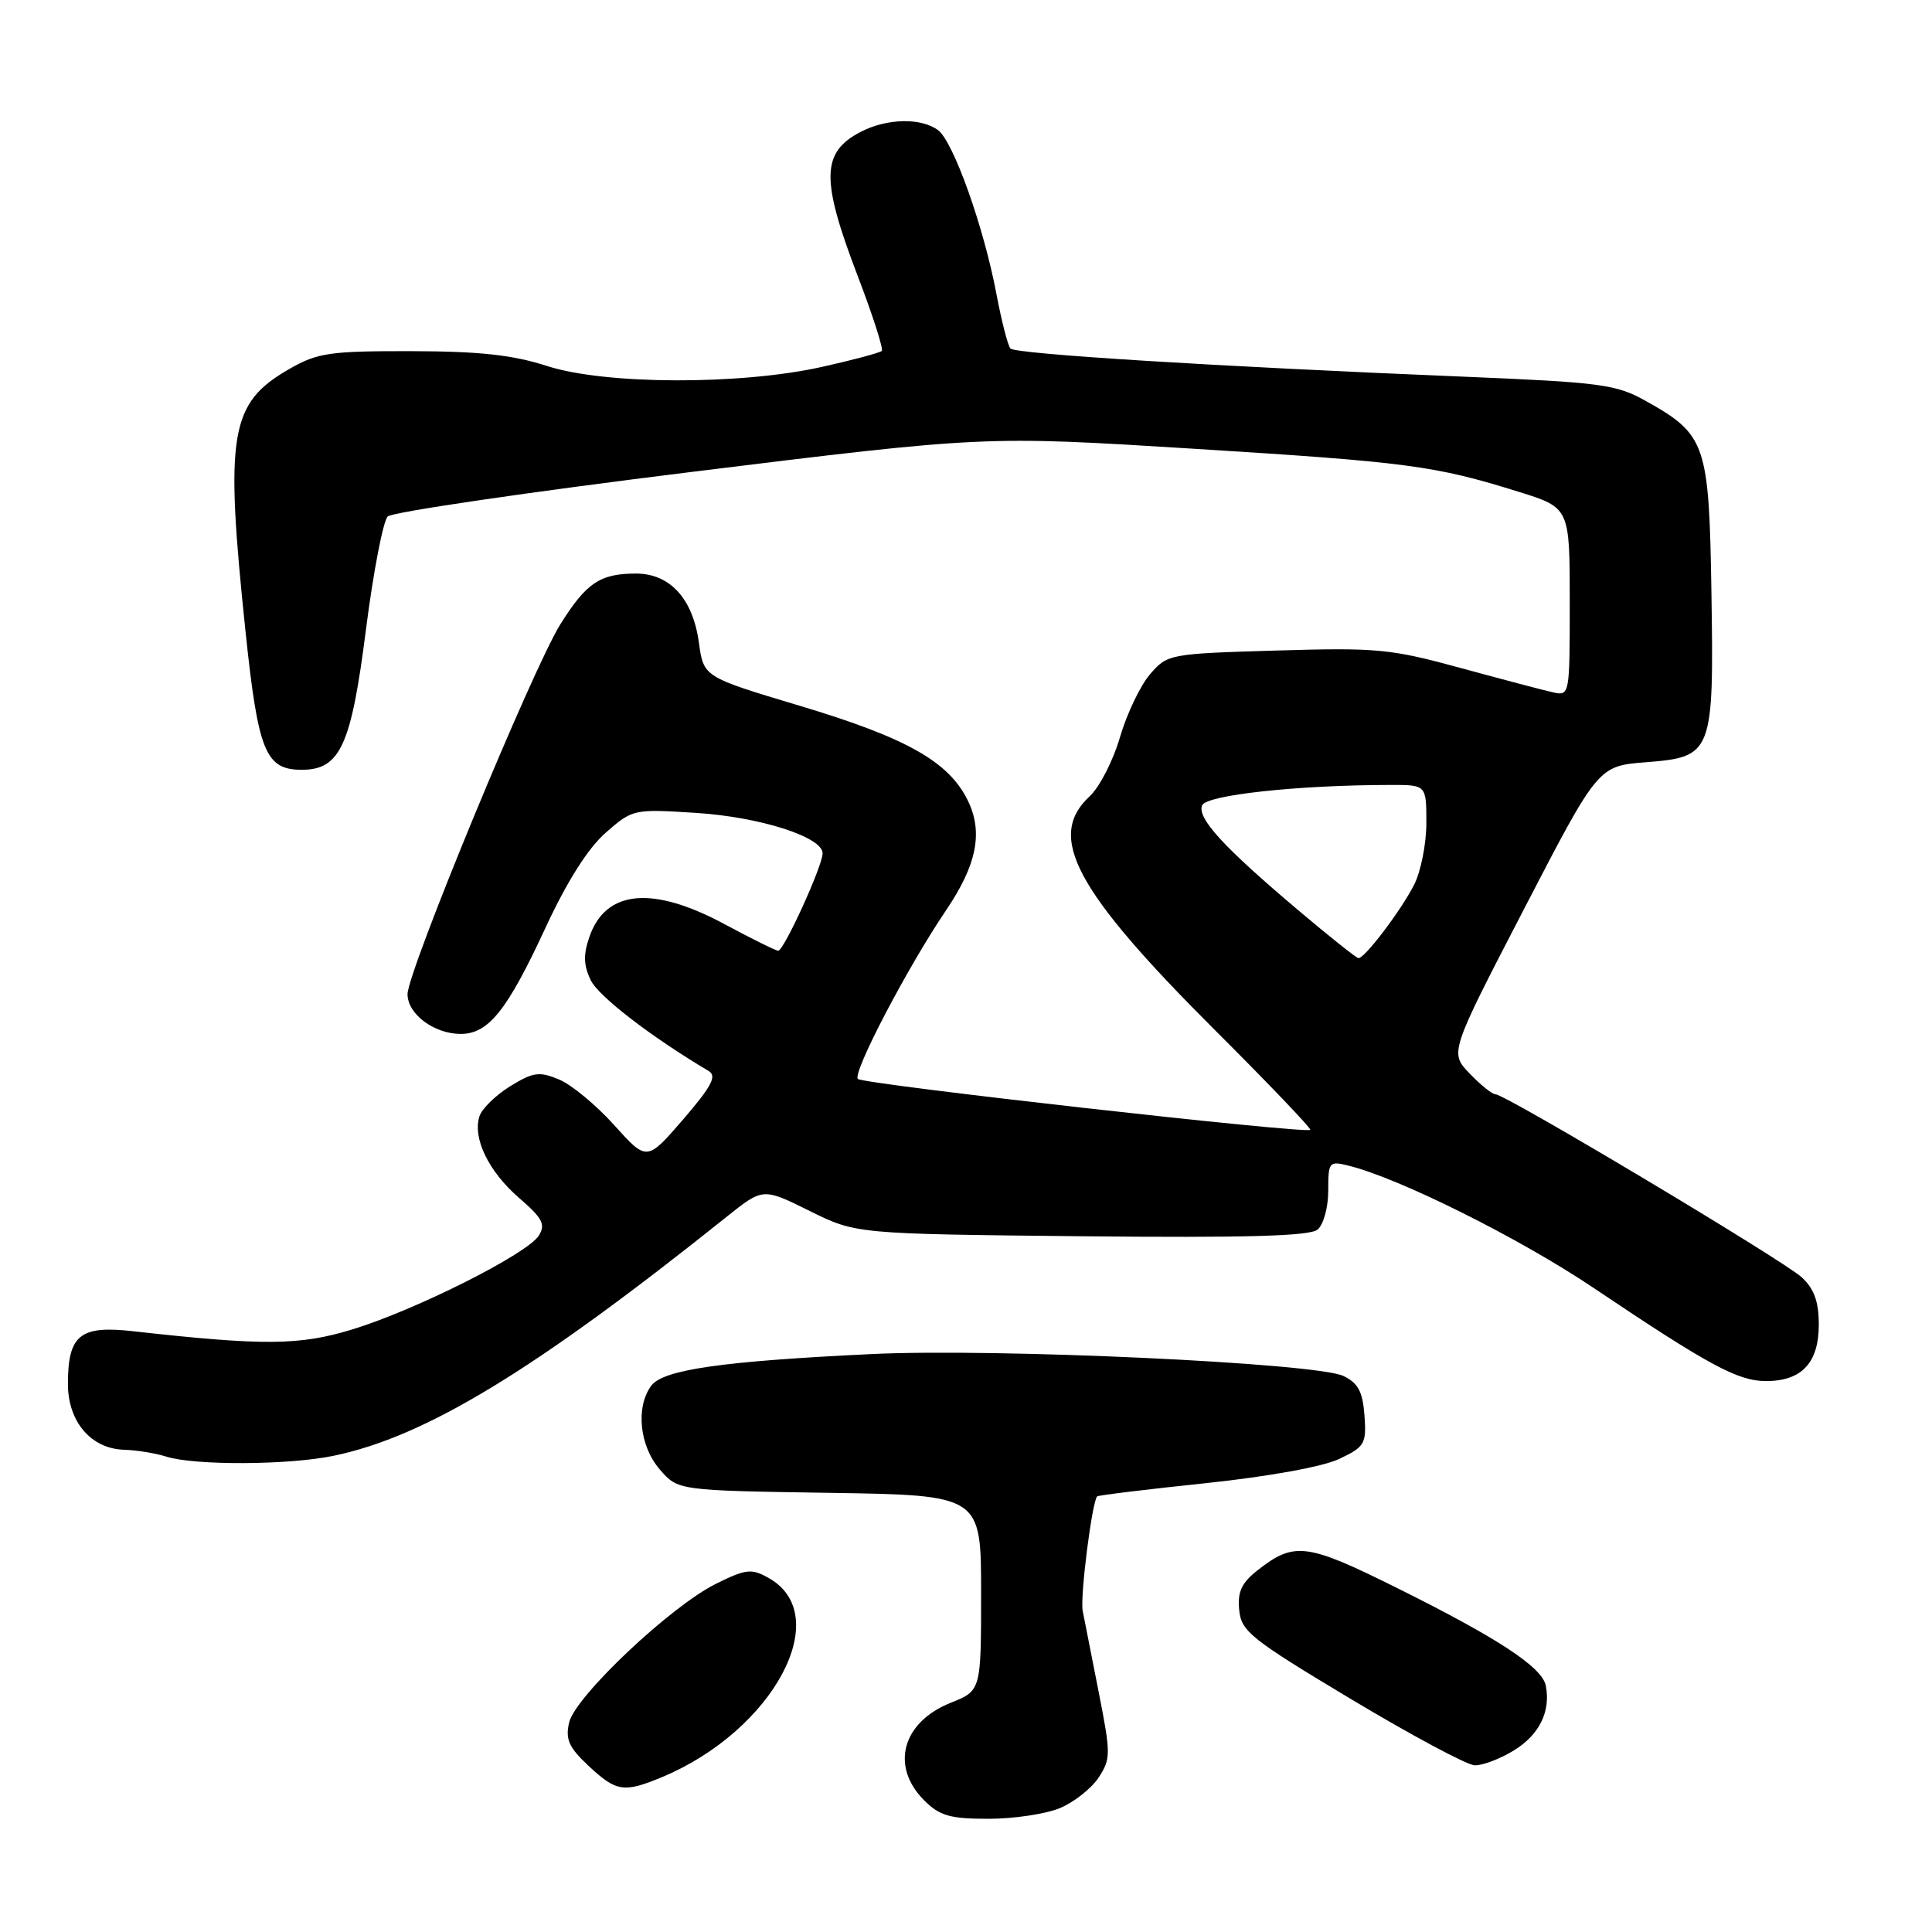 <?xml version="1.0" encoding="UTF-8" standalone="no"?>
<!DOCTYPE svg PUBLIC "-//W3C//DTD SVG 1.1//EN" "http://www.w3.org/Graphics/SVG/1.1/DTD/svg11.dtd" >
<svg xmlns="http://www.w3.org/2000/svg" xmlns:xlink="http://www.w3.org/1999/xlink" version="1.1" viewBox="0 0 256 256">
 <g >
 <path fill="currentColor"
d=" M 140.45 239.58 C 142.32 238.80 144.62 236.98 145.57 235.54 C 147.20 233.05 147.20 232.43 145.58 224.20 C 144.64 219.42 143.68 214.57 143.46 213.43 C 143.10 211.59 144.70 198.96 145.38 198.28 C 145.53 198.13 152.00 197.34 159.75 196.53 C 168.17 195.64 175.31 194.34 177.47 193.31 C 180.85 191.70 181.07 191.31 180.80 187.55 C 180.56 184.39 179.96 183.26 178.00 182.32 C 174.37 180.60 132.03 178.63 115.50 179.42 C 95.64 180.37 87.85 181.49 86.29 183.62 C 84.21 186.46 84.73 191.58 87.41 194.69 C 89.82 197.50 89.82 197.50 109.91 197.81 C 130.00 198.12 130.00 198.12 130.00 211.07 C 130.00 224.02 130.00 224.02 125.97 225.63 C 119.54 228.20 117.95 234.04 122.45 238.55 C 124.52 240.61 125.87 241.00 130.99 241.00 C 134.33 241.00 138.59 240.36 140.45 239.58 Z  M 87.74 235.47 C 102.50 229.30 110.66 214.03 101.85 209.09 C 99.58 207.81 98.86 207.89 94.91 209.84 C 88.91 212.79 76.20 224.79 75.41 228.25 C 74.90 230.49 75.38 231.55 78.00 234.00 C 81.68 237.43 82.67 237.58 87.74 235.47 Z  M 200.63 231.92 C 203.98 229.85 205.49 226.78 204.83 223.37 C 204.36 220.92 198.52 217.08 185.18 210.45 C 173.10 204.44 171.51 204.24 166.61 208.09 C 164.51 209.74 163.96 210.94 164.20 213.33 C 164.47 216.17 165.74 217.18 179.00 225.13 C 186.97 229.91 194.35 233.86 195.38 233.91 C 196.42 233.96 198.78 233.06 200.63 231.92 Z  M 44.20 192.90 C 56.41 190.37 70.81 181.61 96.30 161.22 C 101.09 157.39 101.09 157.39 107.25 160.44 C 113.42 163.50 113.42 163.50 143.29 163.81 C 165.13 164.03 173.54 163.79 174.58 162.93 C 175.37 162.28 176.00 159.99 176.00 157.77 C 176.00 153.92 176.10 153.81 178.75 154.47 C 185.46 156.14 201.37 164.08 211.09 170.61 C 226.43 180.92 230.28 183.00 234.01 183.00 C 238.74 183.00 241.00 180.58 241.00 175.52 C 241.00 172.48 240.39 170.78 238.75 169.26 C 236.36 167.04 199.48 145.00 198.16 145.00 C 197.73 145.00 196.18 143.76 194.73 142.24 C 192.08 139.48 192.08 139.48 201.92 120.49 C 211.76 101.50 211.76 101.50 218.10 101.00 C 226.94 100.30 227.11 99.88 226.77 78.32 C 226.46 58.81 226.04 57.57 218.06 53.12 C 214.15 50.93 212.15 50.67 194.15 49.92 C 161.27 48.57 134.53 46.91 133.89 46.18 C 133.55 45.81 132.72 42.58 132.04 39.00 C 130.37 30.10 126.33 18.76 124.30 17.25 C 122.05 15.58 117.54 15.67 114.07 17.46 C 108.82 20.18 108.74 23.73 113.64 36.54 C 115.64 41.77 117.08 46.25 116.84 46.50 C 116.59 46.74 113.04 47.70 108.94 48.61 C 98.10 51.04 80.18 50.98 72.50 48.50 C 67.95 47.03 63.60 46.55 54.50 46.53 C 43.73 46.51 42.08 46.75 38.41 48.85 C 30.43 53.41 29.77 57.34 32.54 83.75 C 34.21 99.61 35.18 102.00 39.98 102.00 C 45.07 102.00 46.53 98.82 48.48 83.50 C 49.46 75.80 50.77 69.02 51.38 68.43 C 52.00 67.85 70.05 65.20 91.50 62.55 C 130.50 57.74 130.50 57.74 158.00 59.45 C 186.62 61.23 190.08 61.69 201.25 65.17 C 208.00 67.28 208.00 67.28 208.00 79.76 C 208.00 92.18 207.99 92.23 205.75 91.73 C 204.51 91.46 199.00 90.00 193.50 88.50 C 184.24 85.97 182.44 85.80 169.11 86.20 C 154.92 86.62 154.68 86.67 152.38 89.35 C 151.09 90.85 149.30 94.60 148.40 97.69 C 147.50 100.78 145.70 104.30 144.38 105.52 C 138.63 110.86 142.43 117.96 160.95 136.46 C 168.09 143.58 173.79 149.55 173.62 149.71 C 173.07 150.27 114.51 143.68 113.68 142.97 C 112.87 142.27 120.25 128.15 125.35 120.63 C 129.44 114.60 130.30 110.26 128.23 106.05 C 125.70 100.90 120.08 97.74 105.87 93.49 C 93.23 89.70 93.23 89.70 92.61 85.16 C 91.81 79.32 88.78 76.00 84.26 76.00 C 79.52 76.00 77.69 77.23 74.25 82.72 C 70.61 88.53 54.00 128.74 54.00 131.74 C 54.00 134.37 57.53 137.00 61.05 137.00 C 64.72 137.00 67.20 133.90 72.25 123.00 C 75.14 116.77 77.90 112.41 80.26 110.34 C 83.83 107.21 83.96 107.19 92.18 107.71 C 100.66 108.24 109.00 110.90 109.00 113.07 C 109.00 114.73 103.86 126.00 103.11 125.98 C 102.78 125.96 99.60 124.39 96.05 122.48 C 86.49 117.33 80.28 117.89 78.11 124.11 C 77.28 126.48 77.32 127.90 78.27 129.87 C 79.29 132.01 86.27 137.38 93.91 141.92 C 95.02 142.58 94.28 143.96 90.52 148.33 C 85.71 153.89 85.71 153.89 81.38 149.08 C 79.00 146.43 75.71 143.71 74.06 143.03 C 71.45 141.94 70.64 142.06 67.59 143.94 C 65.67 145.13 63.84 146.92 63.53 147.92 C 62.60 150.82 64.75 155.24 68.77 158.72 C 71.88 161.41 72.32 162.23 71.40 163.72 C 69.90 166.14 55.06 173.60 46.67 176.16 C 39.69 178.29 34.95 178.33 17.59 176.39 C 10.60 175.60 9.00 176.90 9.00 183.38 C 9.00 188.37 12.05 191.96 16.42 192.10 C 18.12 192.15 20.62 192.56 22.00 193.00 C 25.75 194.20 38.20 194.15 44.20 192.90 Z  M 172.00 120.59 C 162.12 112.24 158.62 108.43 159.28 106.72 C 159.81 105.34 172.00 104.02 184.25 104.01 C 189.00 104.00 189.00 104.00 189.00 109.05 C 189.00 111.83 188.26 115.54 187.35 117.29 C 185.55 120.78 180.80 127.02 180.00 126.96 C 179.72 126.94 176.12 124.07 172.00 120.59 Z "/>
</g>
</svg>